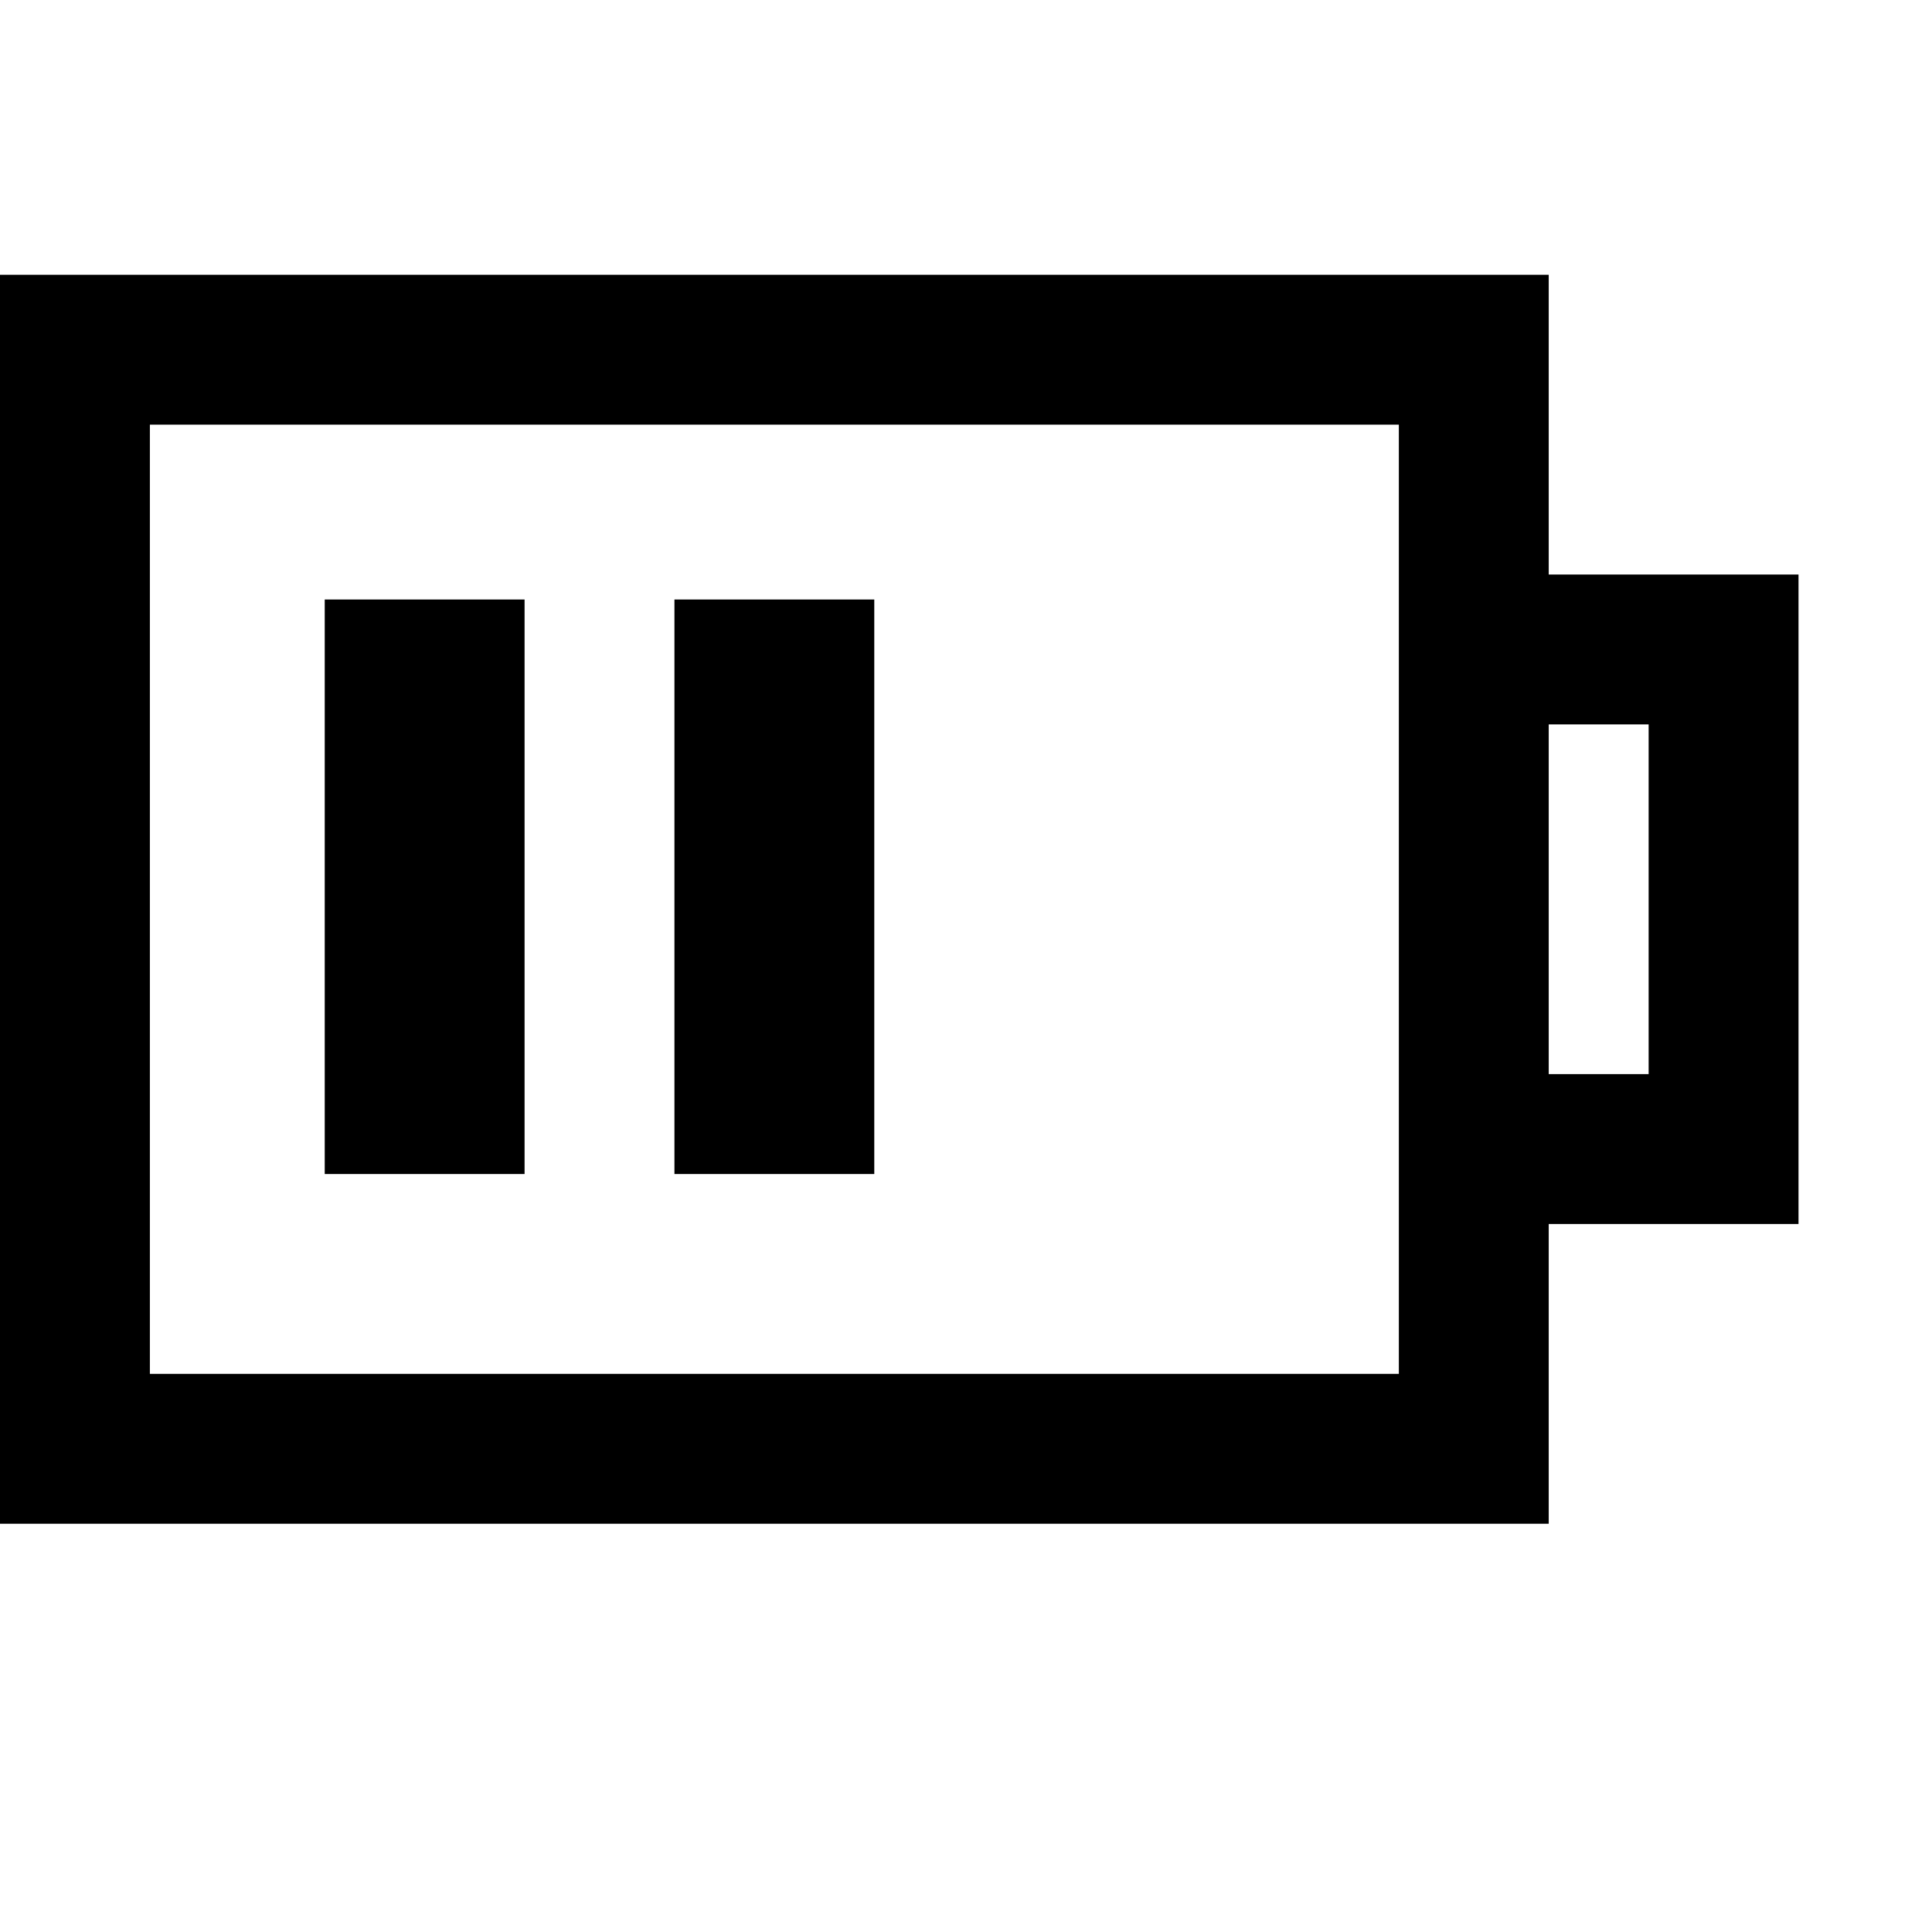 <?xml version="1.0" encoding="UTF-8"?>
<!DOCTYPE svg PUBLIC "-//W3C//DTD SVG 1.1//EN"
 "http://www.w3.org/Graphics/SVG/1.1/DTD/svg11.dtd">
<svg xmlns="http://www.w3.org/2000/svg"
     xmlns:xlink="http://www.w3.org/1999/xlink"
     version="1.1"
     width="24" height="24"
     viewBox="0 0 550 550"
     class="battery-icon">
   <path d="M 440.889,163.556 V 78.222 H 0 V 433.778 H 440.889 V 348.445 H 512 V 163.556 Z M 398.222,391.111 H 42.667 V 120.889 h 355.556 v 270.222 z m 71.111,-85.333 h -28.444 v -99.556 h 28.444 z" id="path1" />
   <rect x="92.444" y="170.667" width="56.889" height="163.556" id="rect2" />
   <rect x="192" y="170.667" width="56.889" height="163.556" id="rect4" />
</svg>
